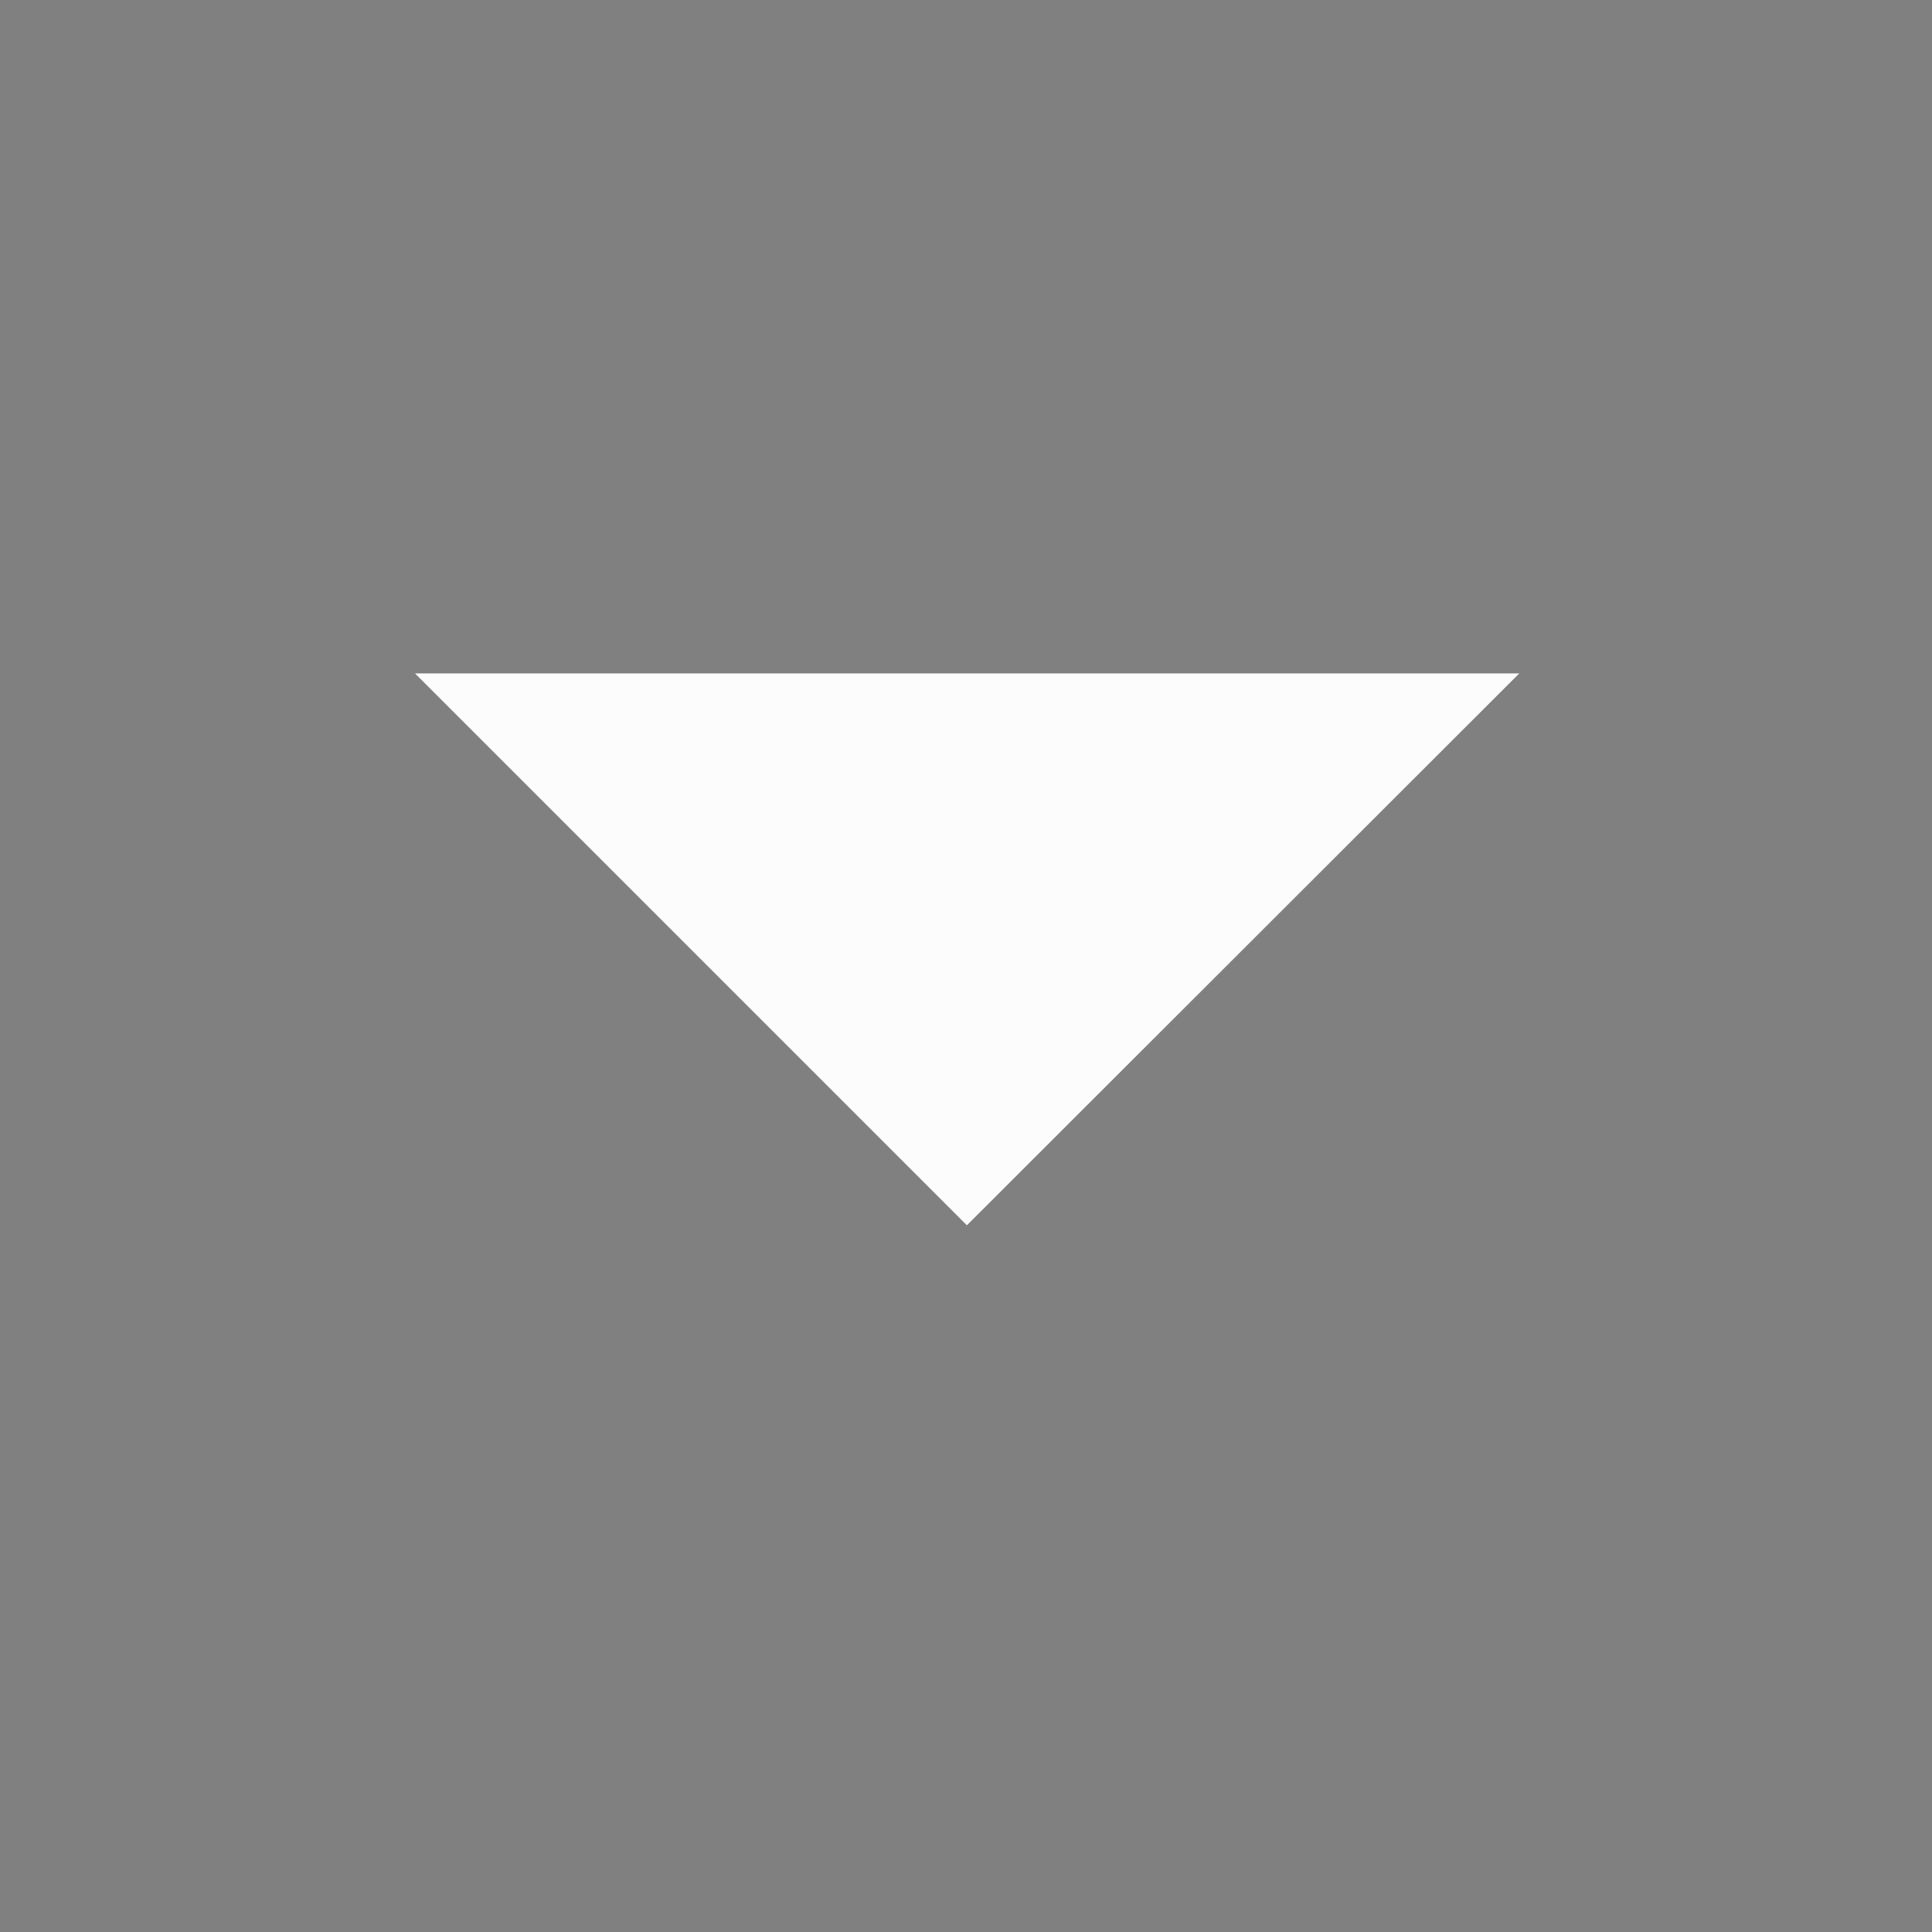 <?xml version="1.0" encoding="UTF-8" standalone="no"?>
<svg
   viewBox="0 0 14 14"
   version="1.1"
   id="svg1"
   sodipodi:docname="go-down.svg"
   width="14"
   height="14"
   inkscape:version="1.3.2 (091e20ef0f, 2023-11-25)"
   xmlns:inkscape="http://www.inkscape.org/namespaces/inkscape"
   xmlns:sodipodi="http://sodipodi.sourceforge.net/DTD/sodipodi-0.dtd"
   xmlns="http://www.w3.org/2000/svg"
   xmlns:svg="http://www.w3.org/2000/svg">
  <rect x="0" y="0" width="14" height="14" fill="#808080" stroke="none"/>
  <sodipodi:namedview
     id="namedview1"
     pagecolor="#ffffff"
     bordercolor="#000000"
     borderopacity="0.25"
     inkscape:showpageshadow="2"
     inkscape:pageopacity="0.0"
     inkscape:pagecheckerboard="0"
     inkscape:deskcolor="#d1d1d1"
     inkscape:zoom="12.229733"
     inkscape:cx="7.0320423"
     inkscape:cy="7.1138103"
     inkscape:window-width="1920"
     inkscape:window-height="994"
     inkscape:window-x="0"
     inkscape:window-y="0"
     inkscape:window-maximized="1"
     inkscape:current-layer="svg1" />
  <defs
     id="defs3051">
    <style
       type="text/css"
       id="current-color-scheme">.ColorScheme-Text { color: #fcfcfc; }
</style>
  </defs>
  <path
     style="fill:currentColor;fill-opacity:1;stroke:none"
     d="M 0.707,42 7.1643066e-7,42.707 6.125,48.832 l 1.875,1.875 1.875,-1.875 6.125,-6.125 -0.707,-0.707 -6.125,6.125 -1.168,1.168 -1.168,-1.168 -6.125,-6.125"
     id="path1" />
  <g
     id="down-arrow"
     transform="matrix(3.78,0,0,-3.78,-59,977.519)"
     style="stroke-width:0.265">
    <rect
       style="opacity:1;fill:none;fill-opacity:1;stroke:none;stroke-width:0.01;stroke-linecap:square;stroke-linejoin:miter;stroke-miterlimit:4;stroke-dasharray:none;stroke-dashoffset:0;stroke-opacity:1"
       id="rect4162"
       width="3.704"
       height="3.704"
       x="254.931"
       y="15.61"
       transform="matrix(0,1,1,0,0,0)" />
    <path
       style="stroke-opacity:1;stroke-linejoin:miter;stroke-linecap:butt;stroke-width:0.07px;stroke:none;fill-rule:evenodd;fill-opacity:1;fill:currentColor;"
       d="m 17.462,256.254 -1.058,1.058 h 2.117 z"
       id="path4164"
       inkscape:connector-curvature="0"
       class="ColorScheme-Text" />
  </g>
</svg>
